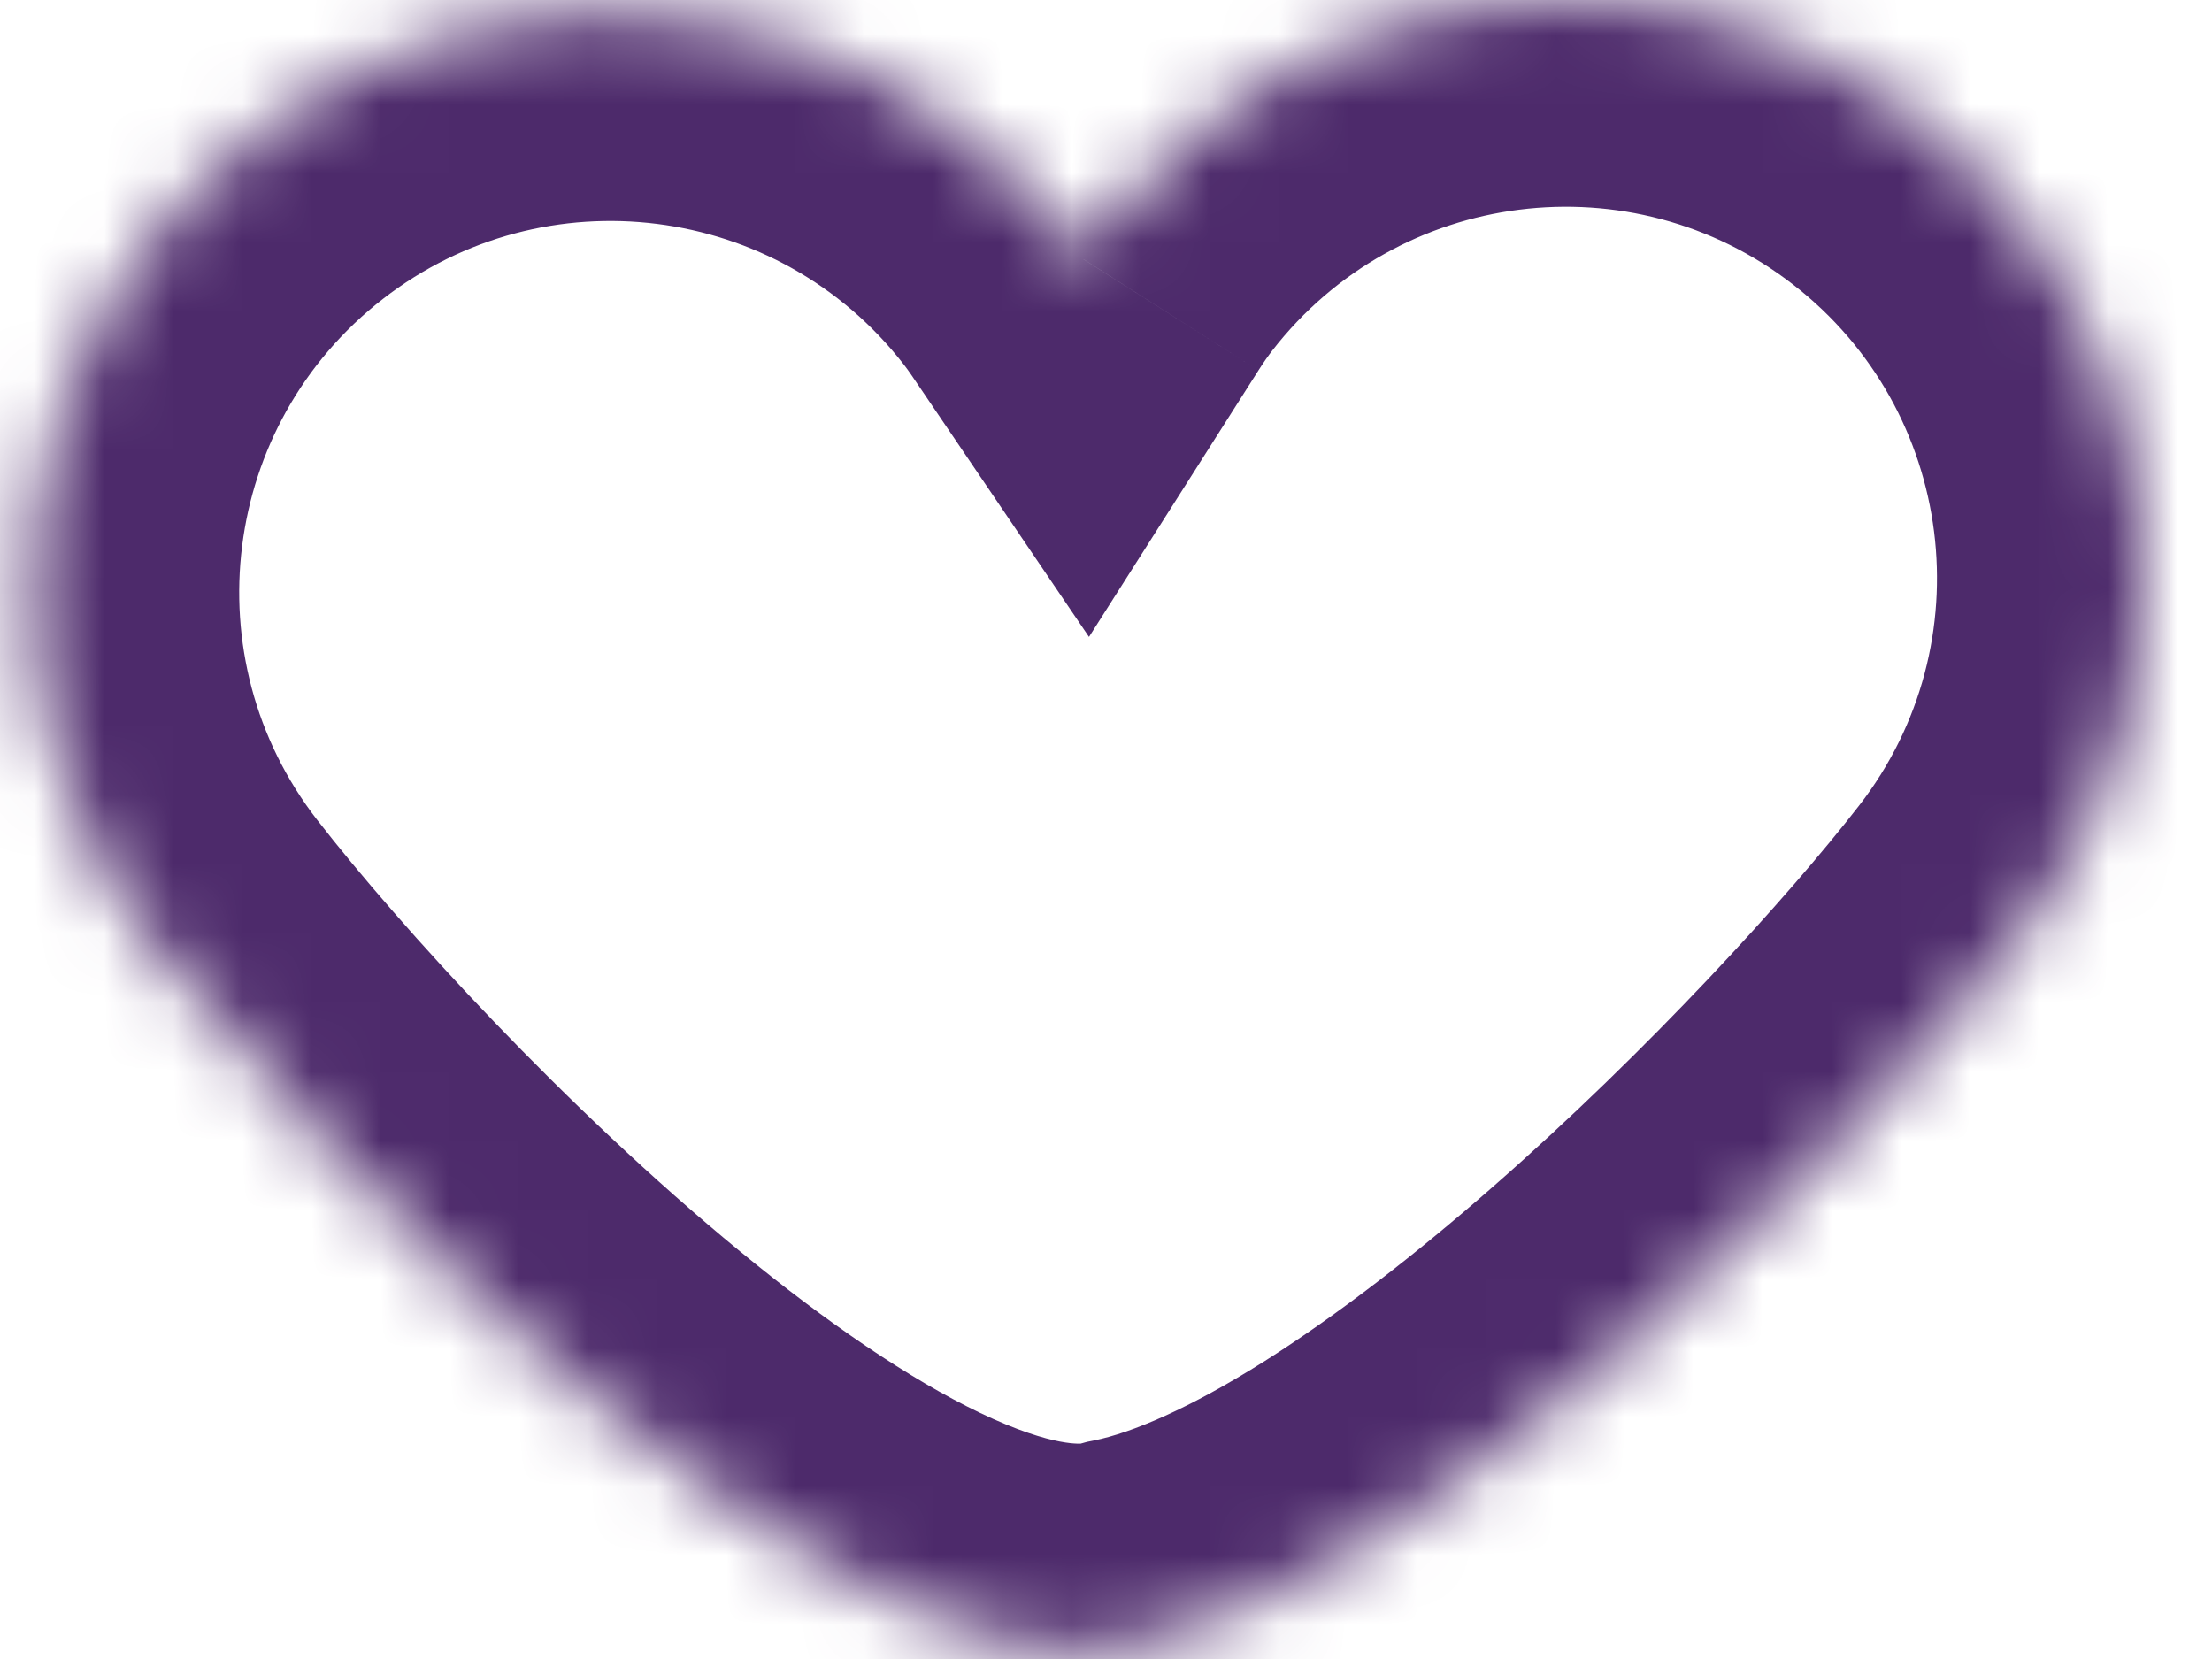 <svg width="32" height="24" viewBox="0 0 32 24" fill="none" xmlns="http://www.w3.org/2000/svg">
<mask id="path-1-inside-1_103_85" fill="white">
<path fill-rule="evenodd" clip-rule="evenodd" d="M15.673 3.75C15.598 3.638 15.522 3.533 15.446 3.435C12.611 -0.217 7.352 -0.88 3.699 1.955C0.047 4.79 -0.616 10.049 2.219 13.701C4.842 17.08 12.409 24.877 16.419 23.78C20.673 22.921 26.969 16.451 29.263 13.496C32.098 9.843 31.435 4.584 27.783 1.749C24.13 -1.085 18.871 -0.423 16.037 3.23C15.916 3.386 15.794 3.559 15.673 3.75Z"/>
</mask>
<path d="M15.446 3.435L13.076 5.275L13.076 5.275L15.446 3.435ZM15.673 3.75L13.191 5.434L15.754 9.214L18.205 5.359L15.673 3.75ZM3.699 1.955L5.539 4.325V4.325L3.699 1.955ZM2.219 13.701L4.589 11.862L2.219 13.701ZM16.419 23.78L15.825 20.839L15.725 20.859L15.627 20.886L16.419 23.78ZM29.263 13.496L26.893 11.656L29.263 13.496ZM27.783 1.749L25.943 4.119L27.783 1.749ZM16.037 3.23L18.407 5.069L18.407 5.069L16.037 3.23ZM13.076 5.275C13.109 5.317 13.147 5.37 13.191 5.434L18.156 2.066C18.048 1.907 17.935 1.749 17.816 1.596L13.076 5.275ZM5.539 4.325C7.882 2.506 11.257 2.931 13.076 5.275L17.816 1.596C13.965 -3.366 6.821 -4.266 1.86 -0.415L5.539 4.325ZM4.589 11.862C2.77 9.518 3.195 6.144 5.539 4.325L1.86 -0.415C-3.102 3.436 -4.002 10.579 -0.151 15.54L4.589 11.862ZM15.627 20.886C15.678 20.872 15.275 20.965 14.173 20.437C13.163 19.953 11.969 19.141 10.703 18.101C8.175 16.025 5.781 13.397 4.589 11.862L-0.151 15.54C1.28 17.384 3.98 20.344 6.895 22.738C8.349 23.932 9.963 25.074 11.581 25.849C13.108 26.58 15.155 27.236 17.211 26.673L15.627 20.886ZM17.012 26.72C18.59 26.402 20.139 25.622 21.5 24.762C22.896 23.88 24.28 22.794 25.552 21.681C28.084 19.465 30.365 16.97 31.633 15.335L26.893 11.656C25.868 12.977 23.853 15.194 21.6 17.166C20.479 18.148 19.349 19.024 18.296 19.69C17.208 20.377 16.374 20.728 15.825 20.839L17.012 26.72ZM31.633 15.335C35.484 10.374 34.584 3.23 29.622 -0.621L25.943 4.119C28.287 5.938 28.712 9.313 26.893 11.656L31.633 15.335ZM29.622 -0.621C24.661 -4.471 17.517 -3.571 13.667 1.39L18.407 5.069C20.225 2.726 23.6 2.3 25.943 4.119L29.622 -0.621ZM13.667 1.39C13.479 1.631 13.305 1.884 13.142 2.14L18.205 5.359C18.284 5.235 18.352 5.14 18.407 5.069L13.667 1.39Z" fill="#4D2A6B" mask="url(#path-1-inside-1_103_85)"/>
</svg>
